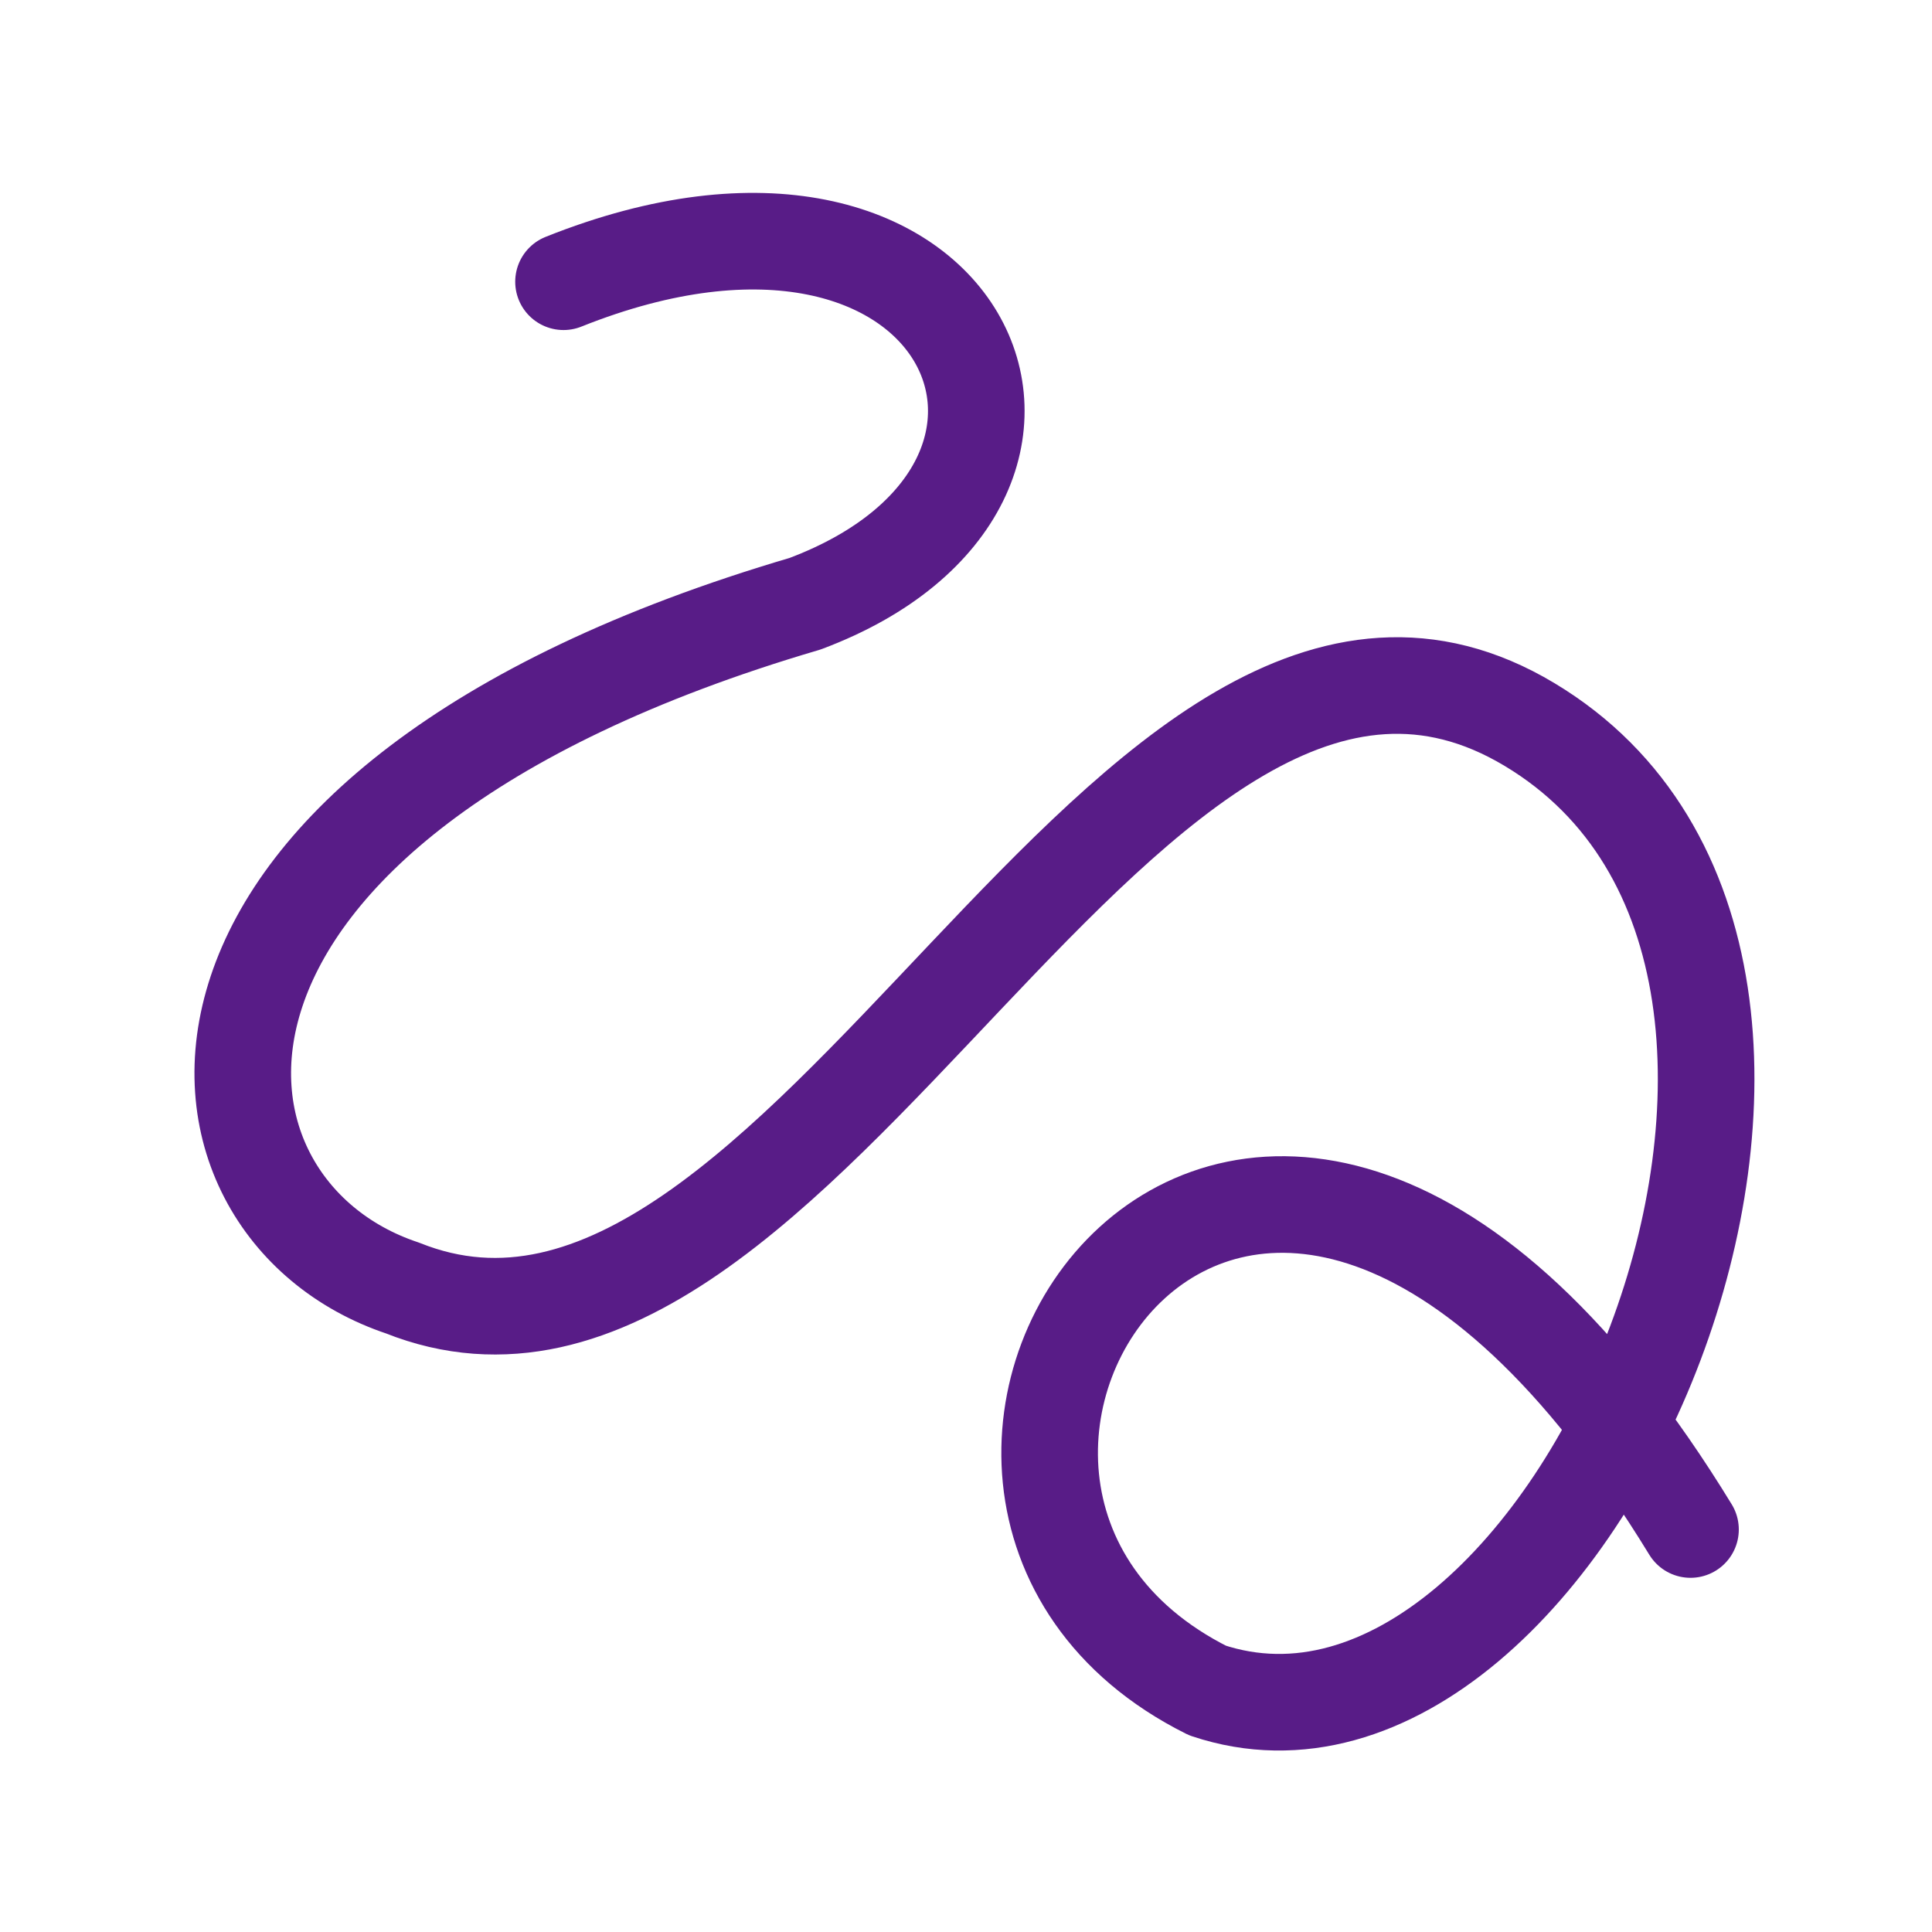 <svg width="40" height="40" viewBox="0 0 40 40" fill="none" xmlns="http://www.w3.org/2000/svg">
<path d="M11.667 5.833C20 2.5 23.333 10 16.667 12.5C2.5 16.667 3.333 25 8.333 26.667C16.667 30 23.333 10 31.667 15C40 20 32.5 37.5 25 35C16.667 30.833 25.833 16.667 35 31.667" stroke="#581C87" stroke-width="2" stroke-linecap="round" stroke-linejoin="round"/>
</svg>
